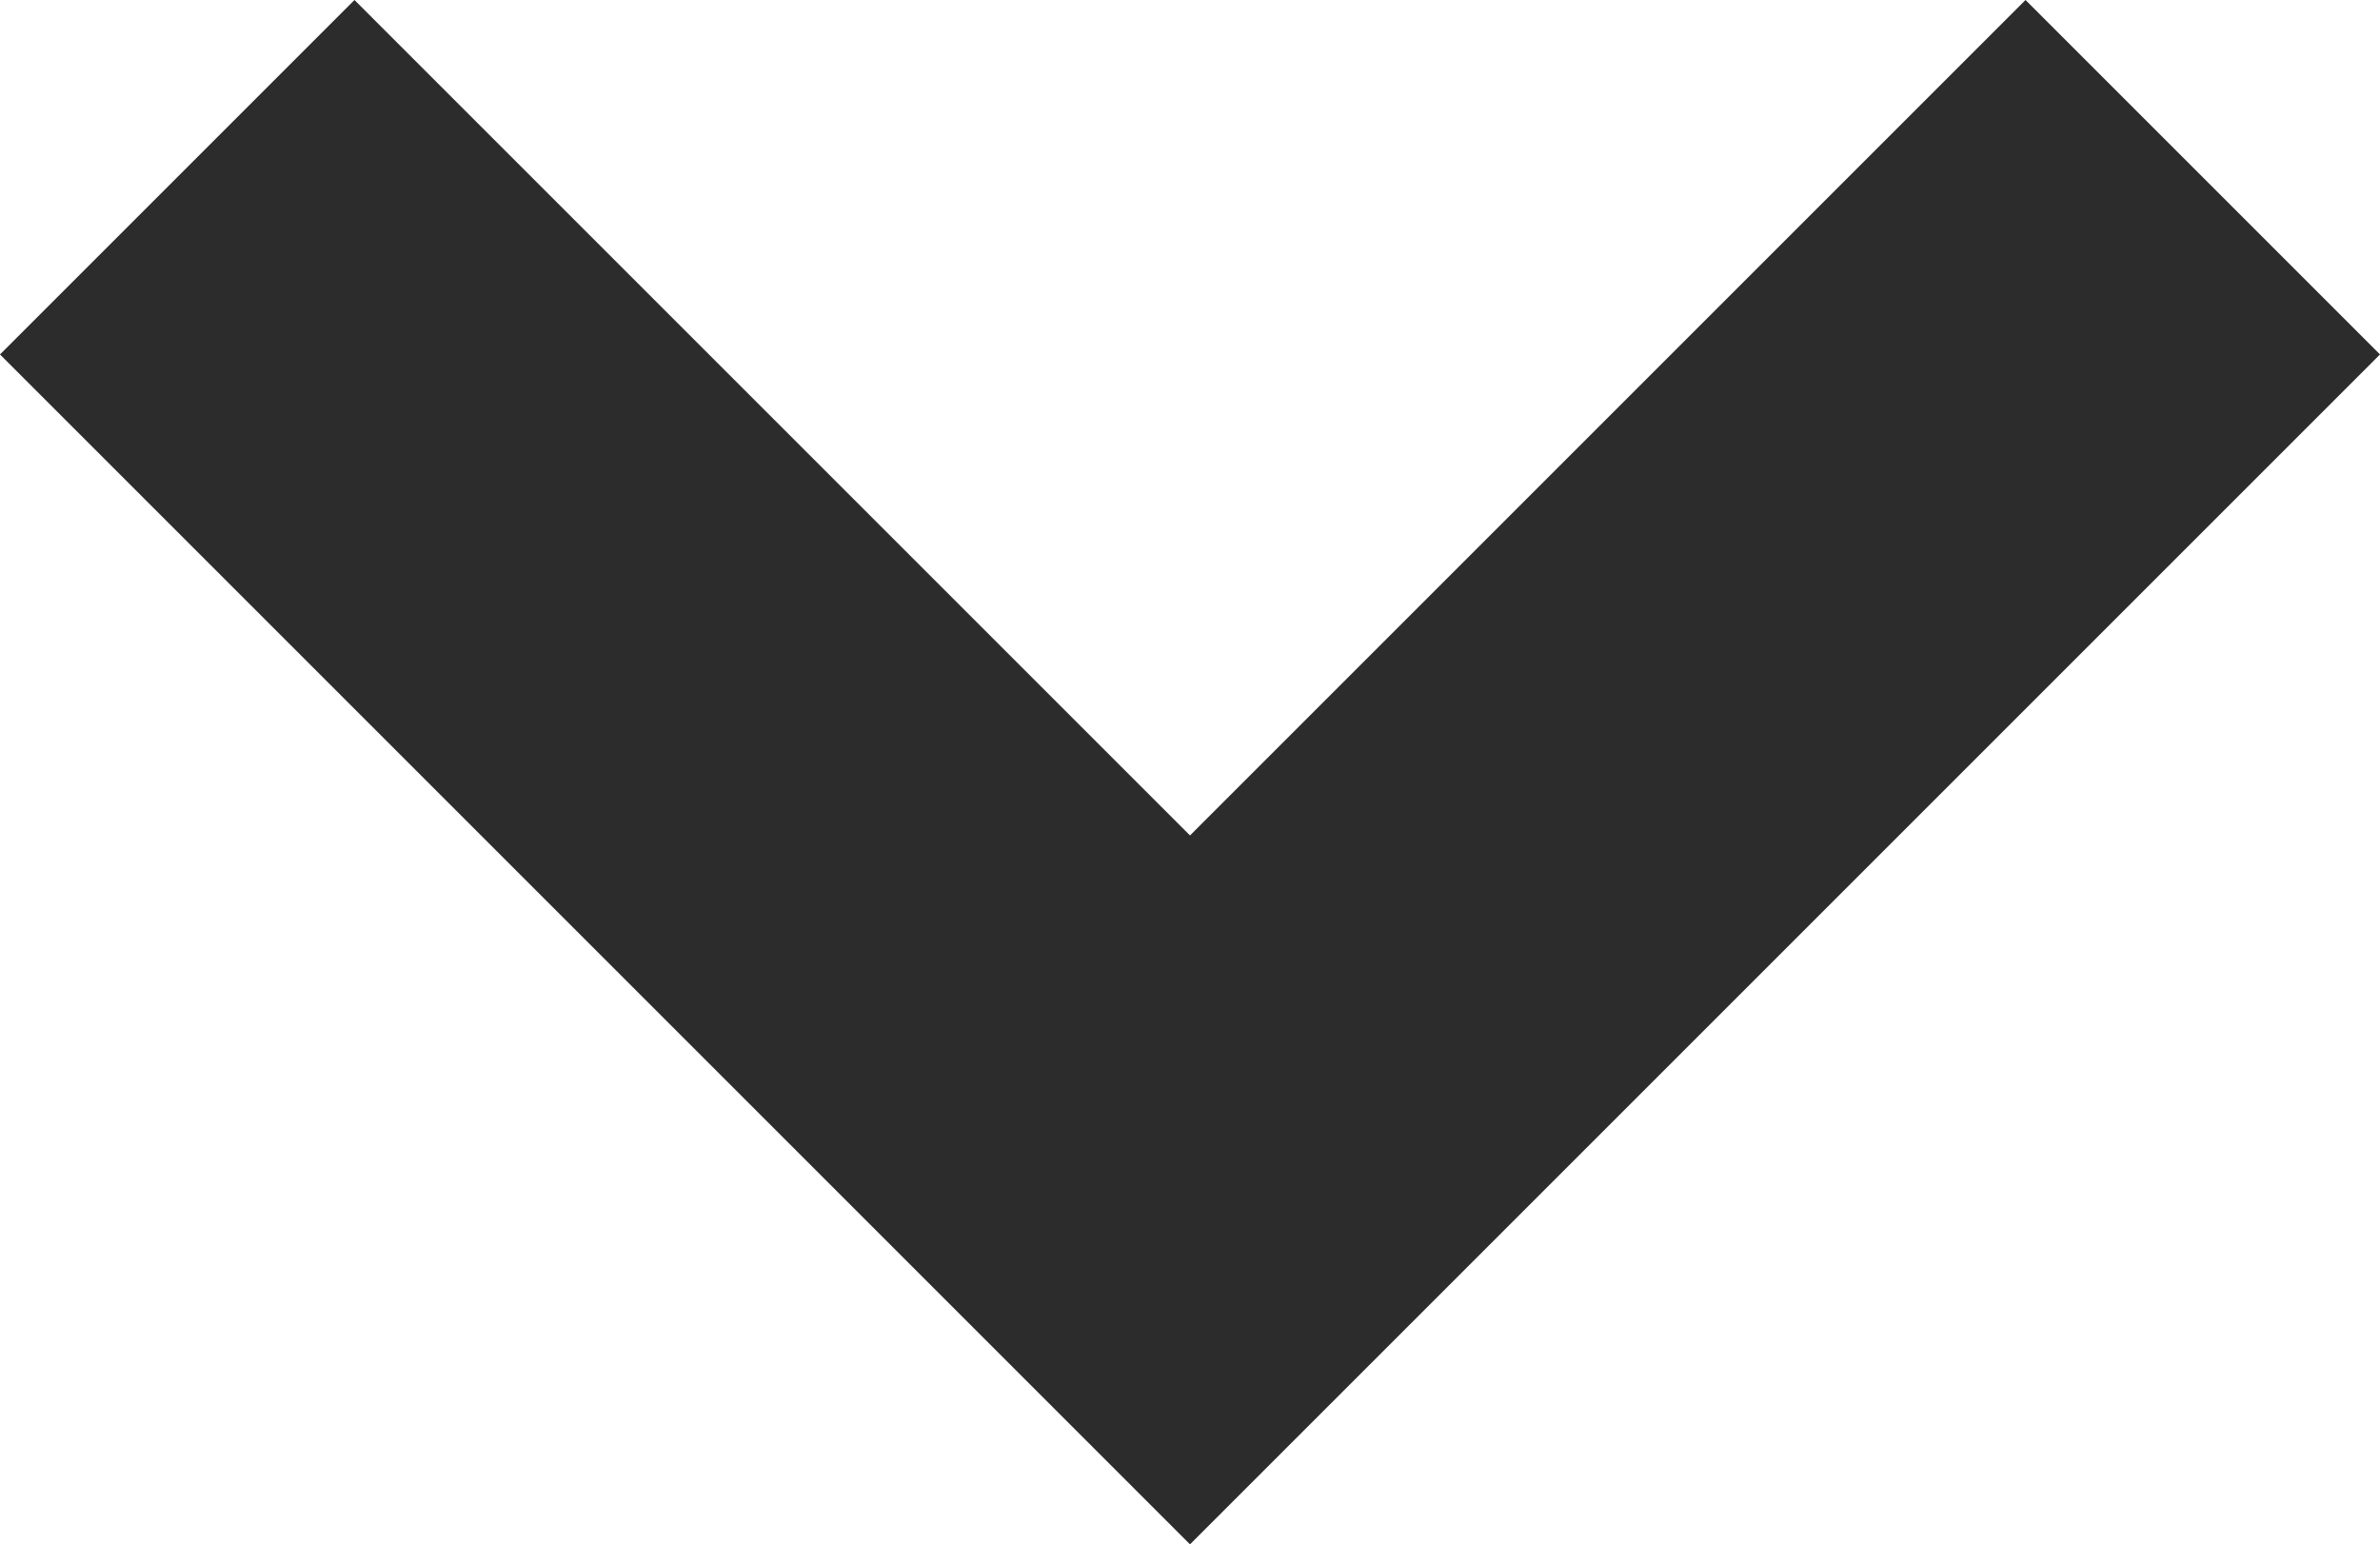 <svg xmlns="http://www.w3.org/2000/svg" xmlns:xlink="http://www.w3.org/1999/xlink" width="9.4" height="6.1" viewBox="0 0 9.4 6.1"><defs><clipPath id="clip-path"><rect width="9.4" height="6.1" fill="none"/></clipPath></defs><g id="Component_156_3" data-name="Component 156 – 3" clip-path="url(#clip-path)"><path id="Path_36" data-name="Path 36" d="M6.7,8.1,2,3.4,3.4,2,6.7,5.3,10,2l1.4,1.4Z" transform="translate(-2 -2)" fill="#2c2c2c"/></g></svg>